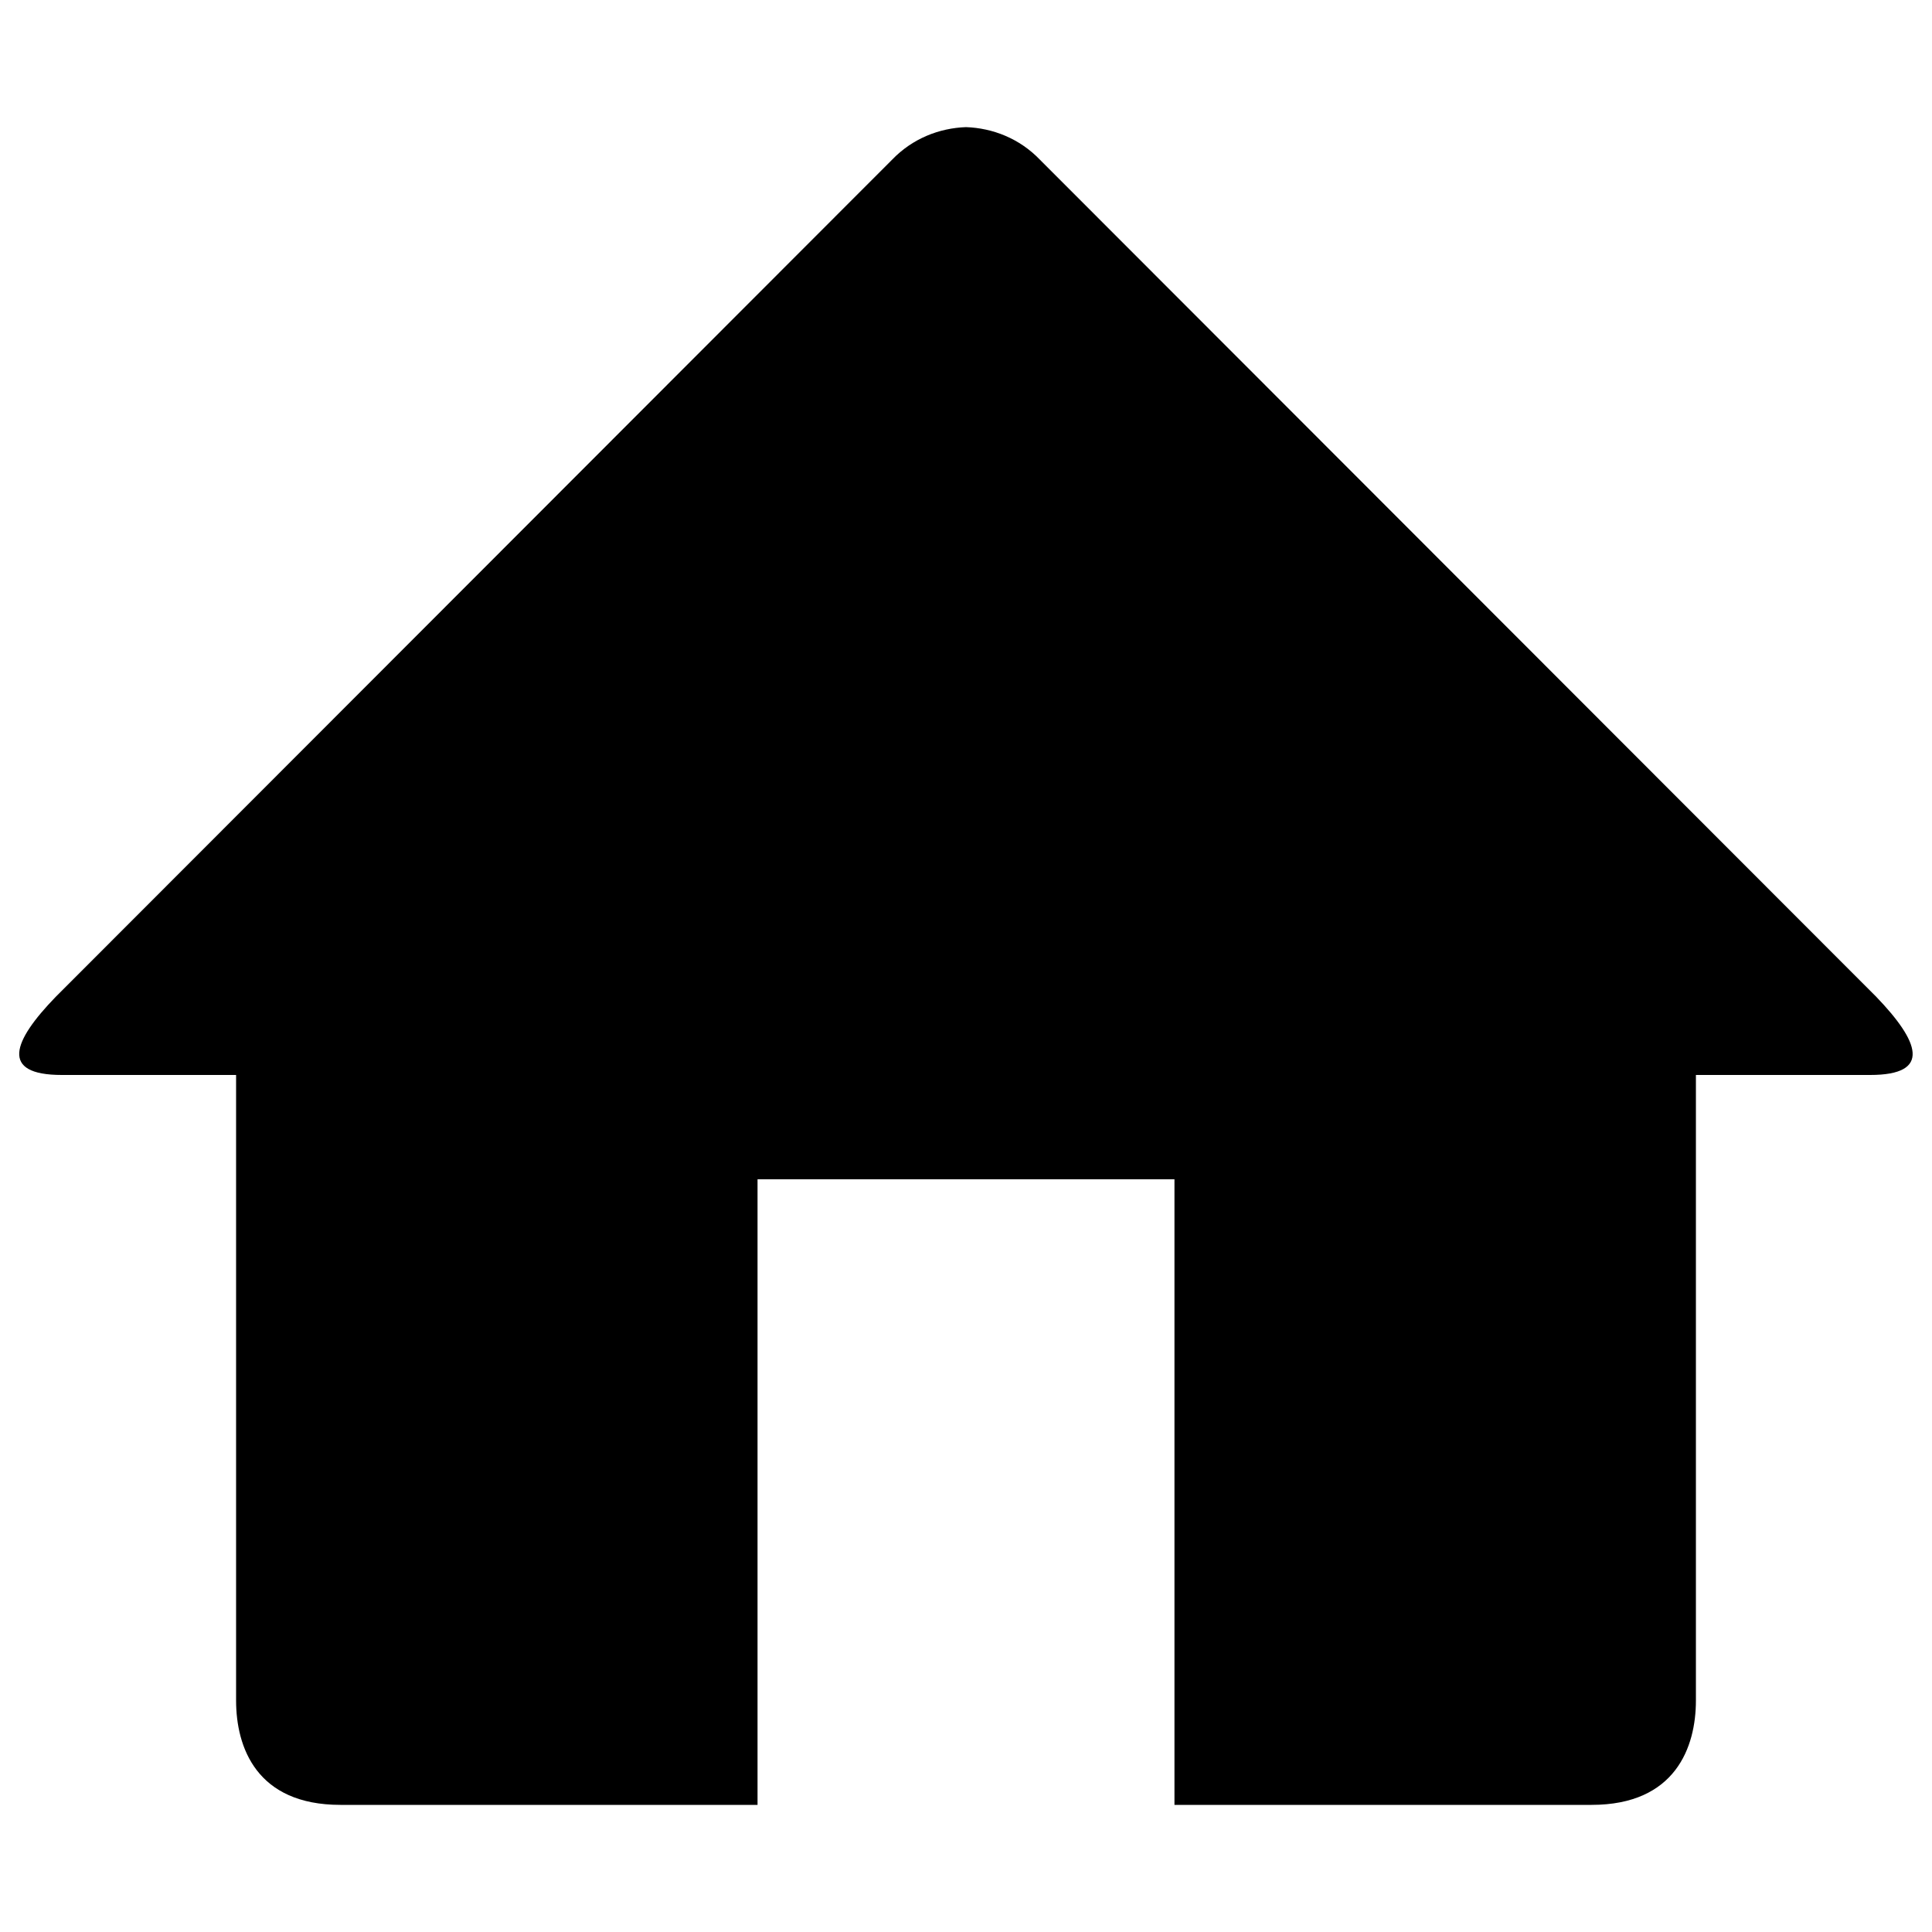 <?xml version="1.0" encoding="utf-8"?>
<!-- Svg Vector Icons : http://www.onlinewebfonts.com/icon -->
<!DOCTYPE svg PUBLIC "-//W3C//DTD SVG 1.1//EN" "http://www.w3.org/Graphics/SVG/1.1/DTD/svg11.dtd">
<svg version="1.1" xmlns="http://www.w3.org/2000/svg" xmlns:xlink="http://www.w3.org/1999/xlink" x="0px" y="0px" viewBox="0 0 1000 1000" enable-background="new 0 0 1000 1000" xml:space="preserve">
<g><g><path d="M968,556.4h-90.2v323.8c0,24-10.5,54-54,54H607.9V610.4H392.1v323.8H176.2c-43.5,0-54-29.9-54-54V556.4H32c-32.3,0-25.4-17.5-3.2-40.4l433-433.4c10.5-10.9,24.3-16.3,38.2-16.8c13.9,0.5,27.7,5.9,38.2,16.8L971.2,516C993.3,539,1000.2,556.4,968,556.4L968,556.4z"/></g></g>
</svg>